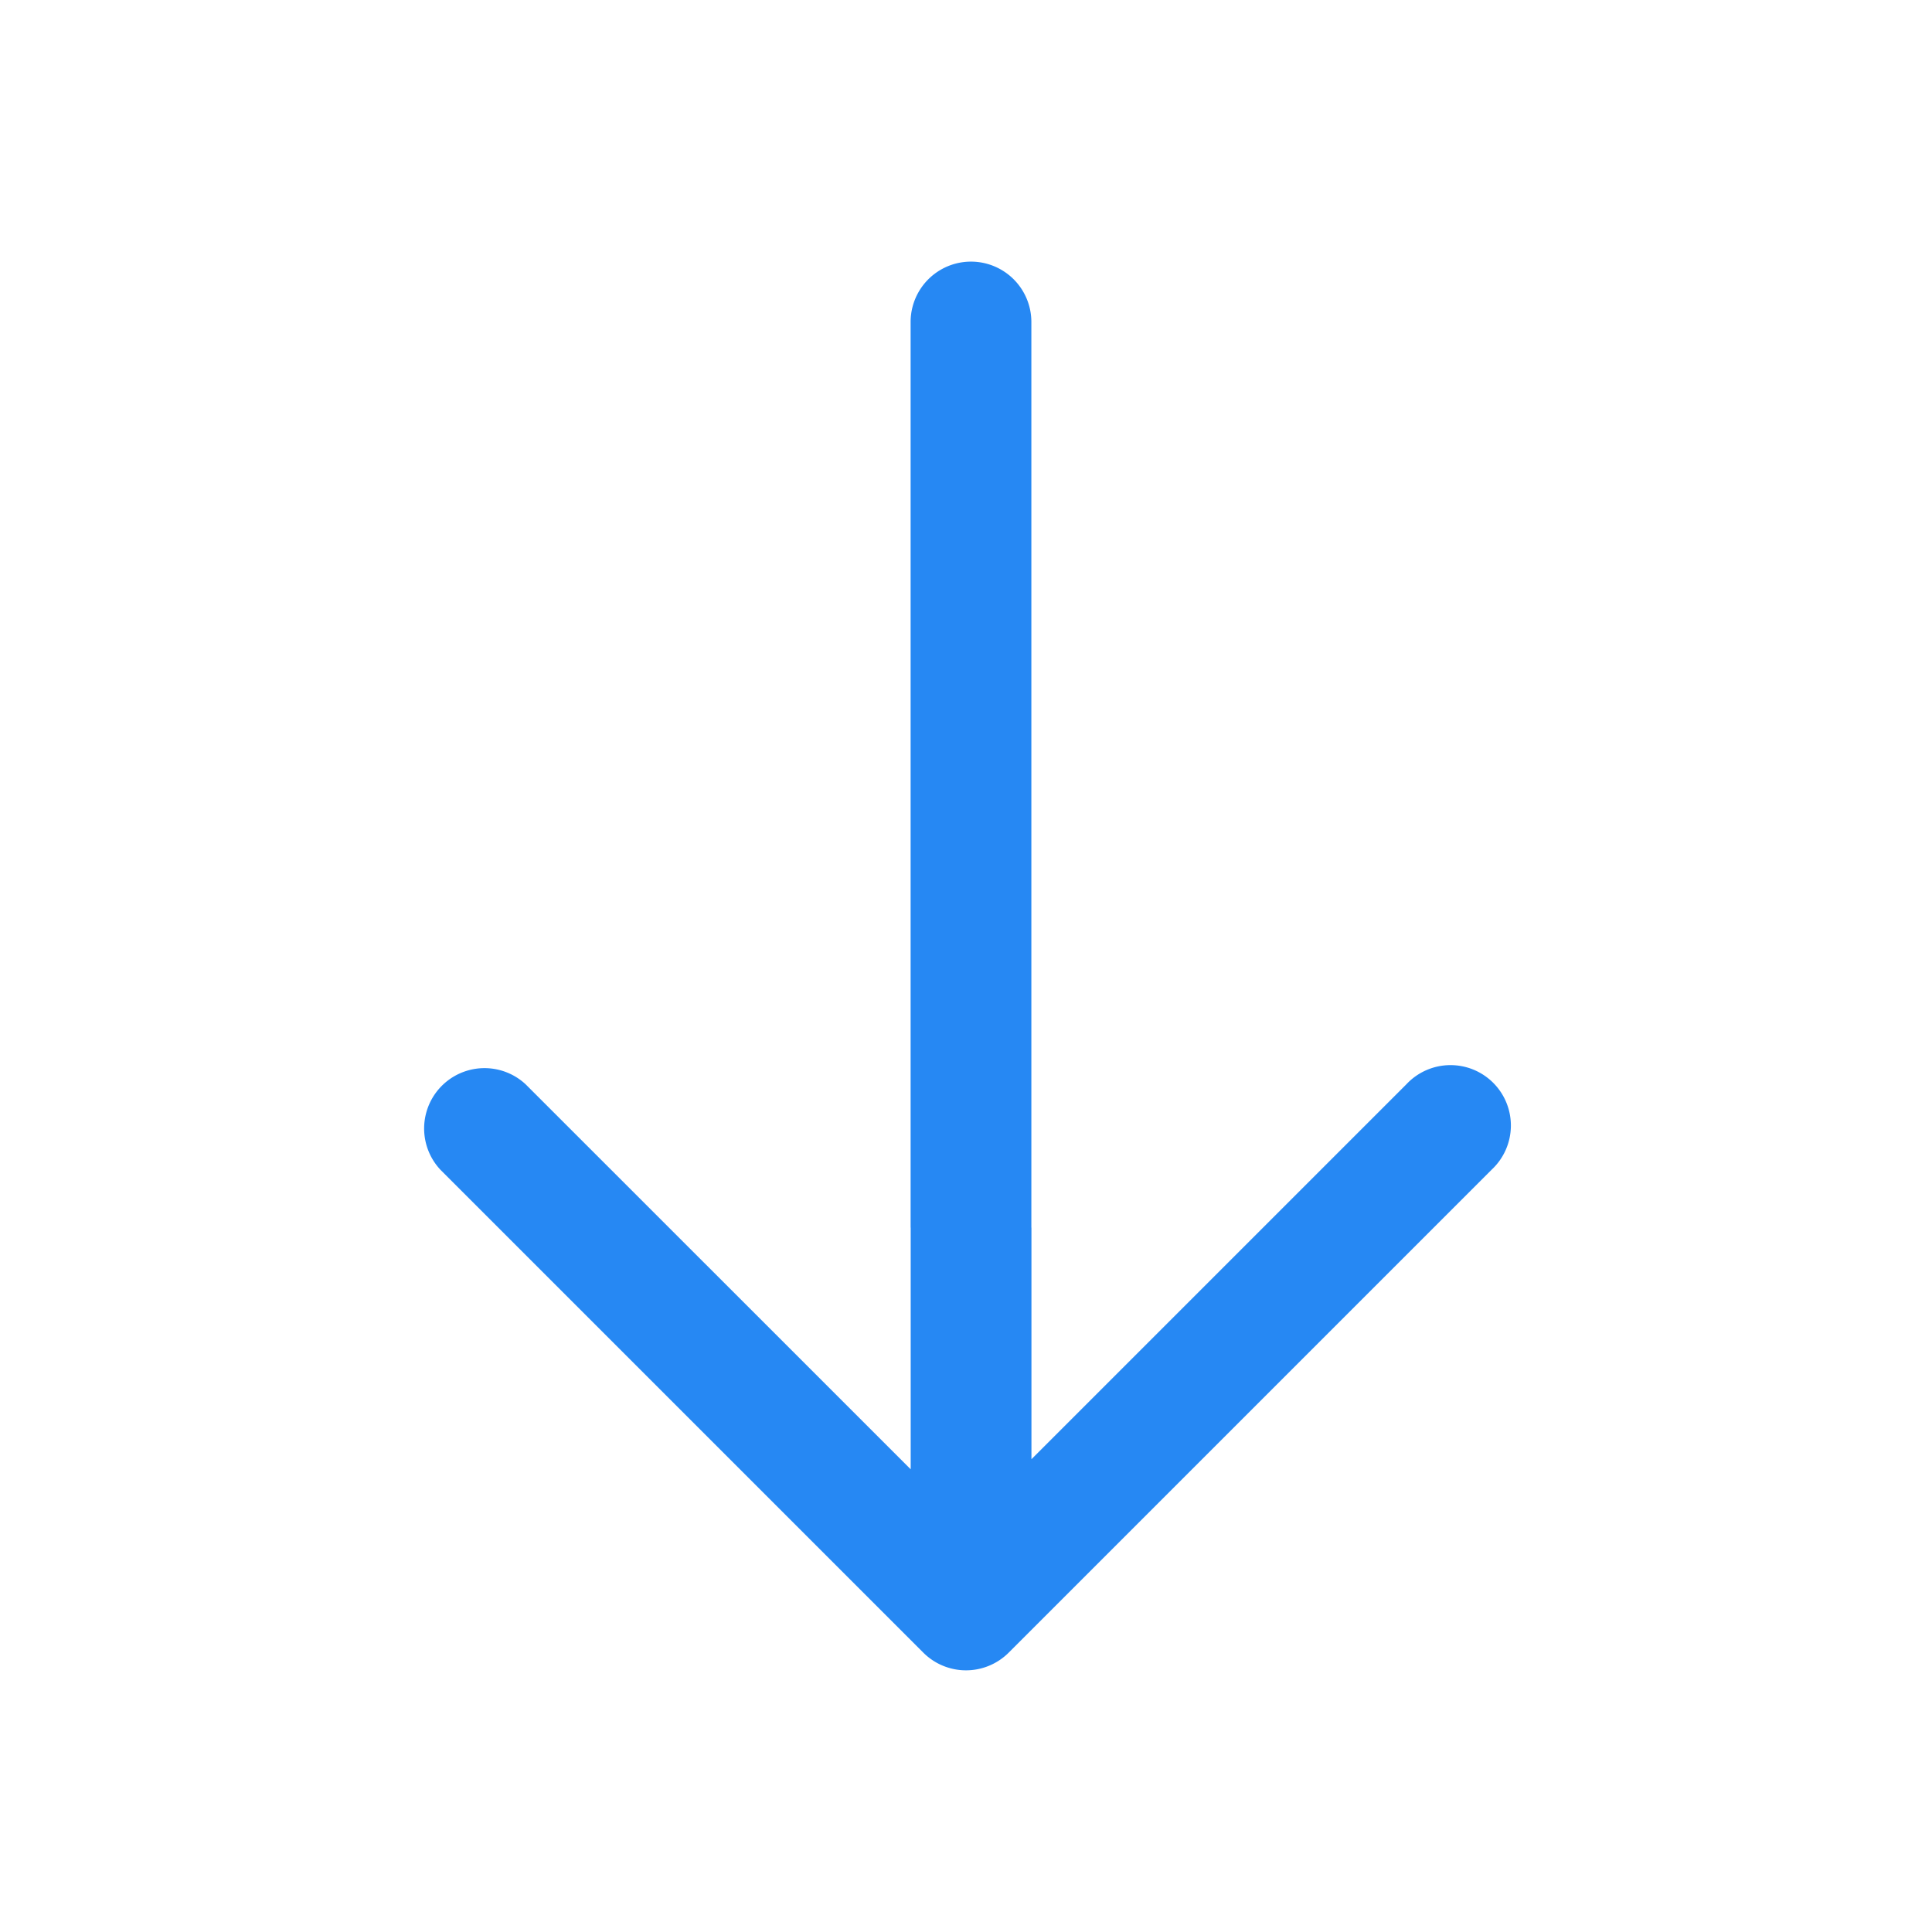 <svg width="24" height="24" viewBox="0 0 24 24" fill="none" xmlns="http://www.w3.org/2000/svg"><path fill-rule="evenodd" clip-rule="evenodd" d="M6.53 13.47a.75.75 0 0 0-1.06 1.06l6 6a.75.75 0 0 0 1.06 0l6-6a.75.75 0 1 0-1.06-1.06l-4.657 4.657V15.25h-1.5v3.002L6.53 13.47zm5.532 1.78h-.75V4a.75.75 0 0 1 1.5 0v11.25h-.75z" fill="#2688f3"></path></svg>
